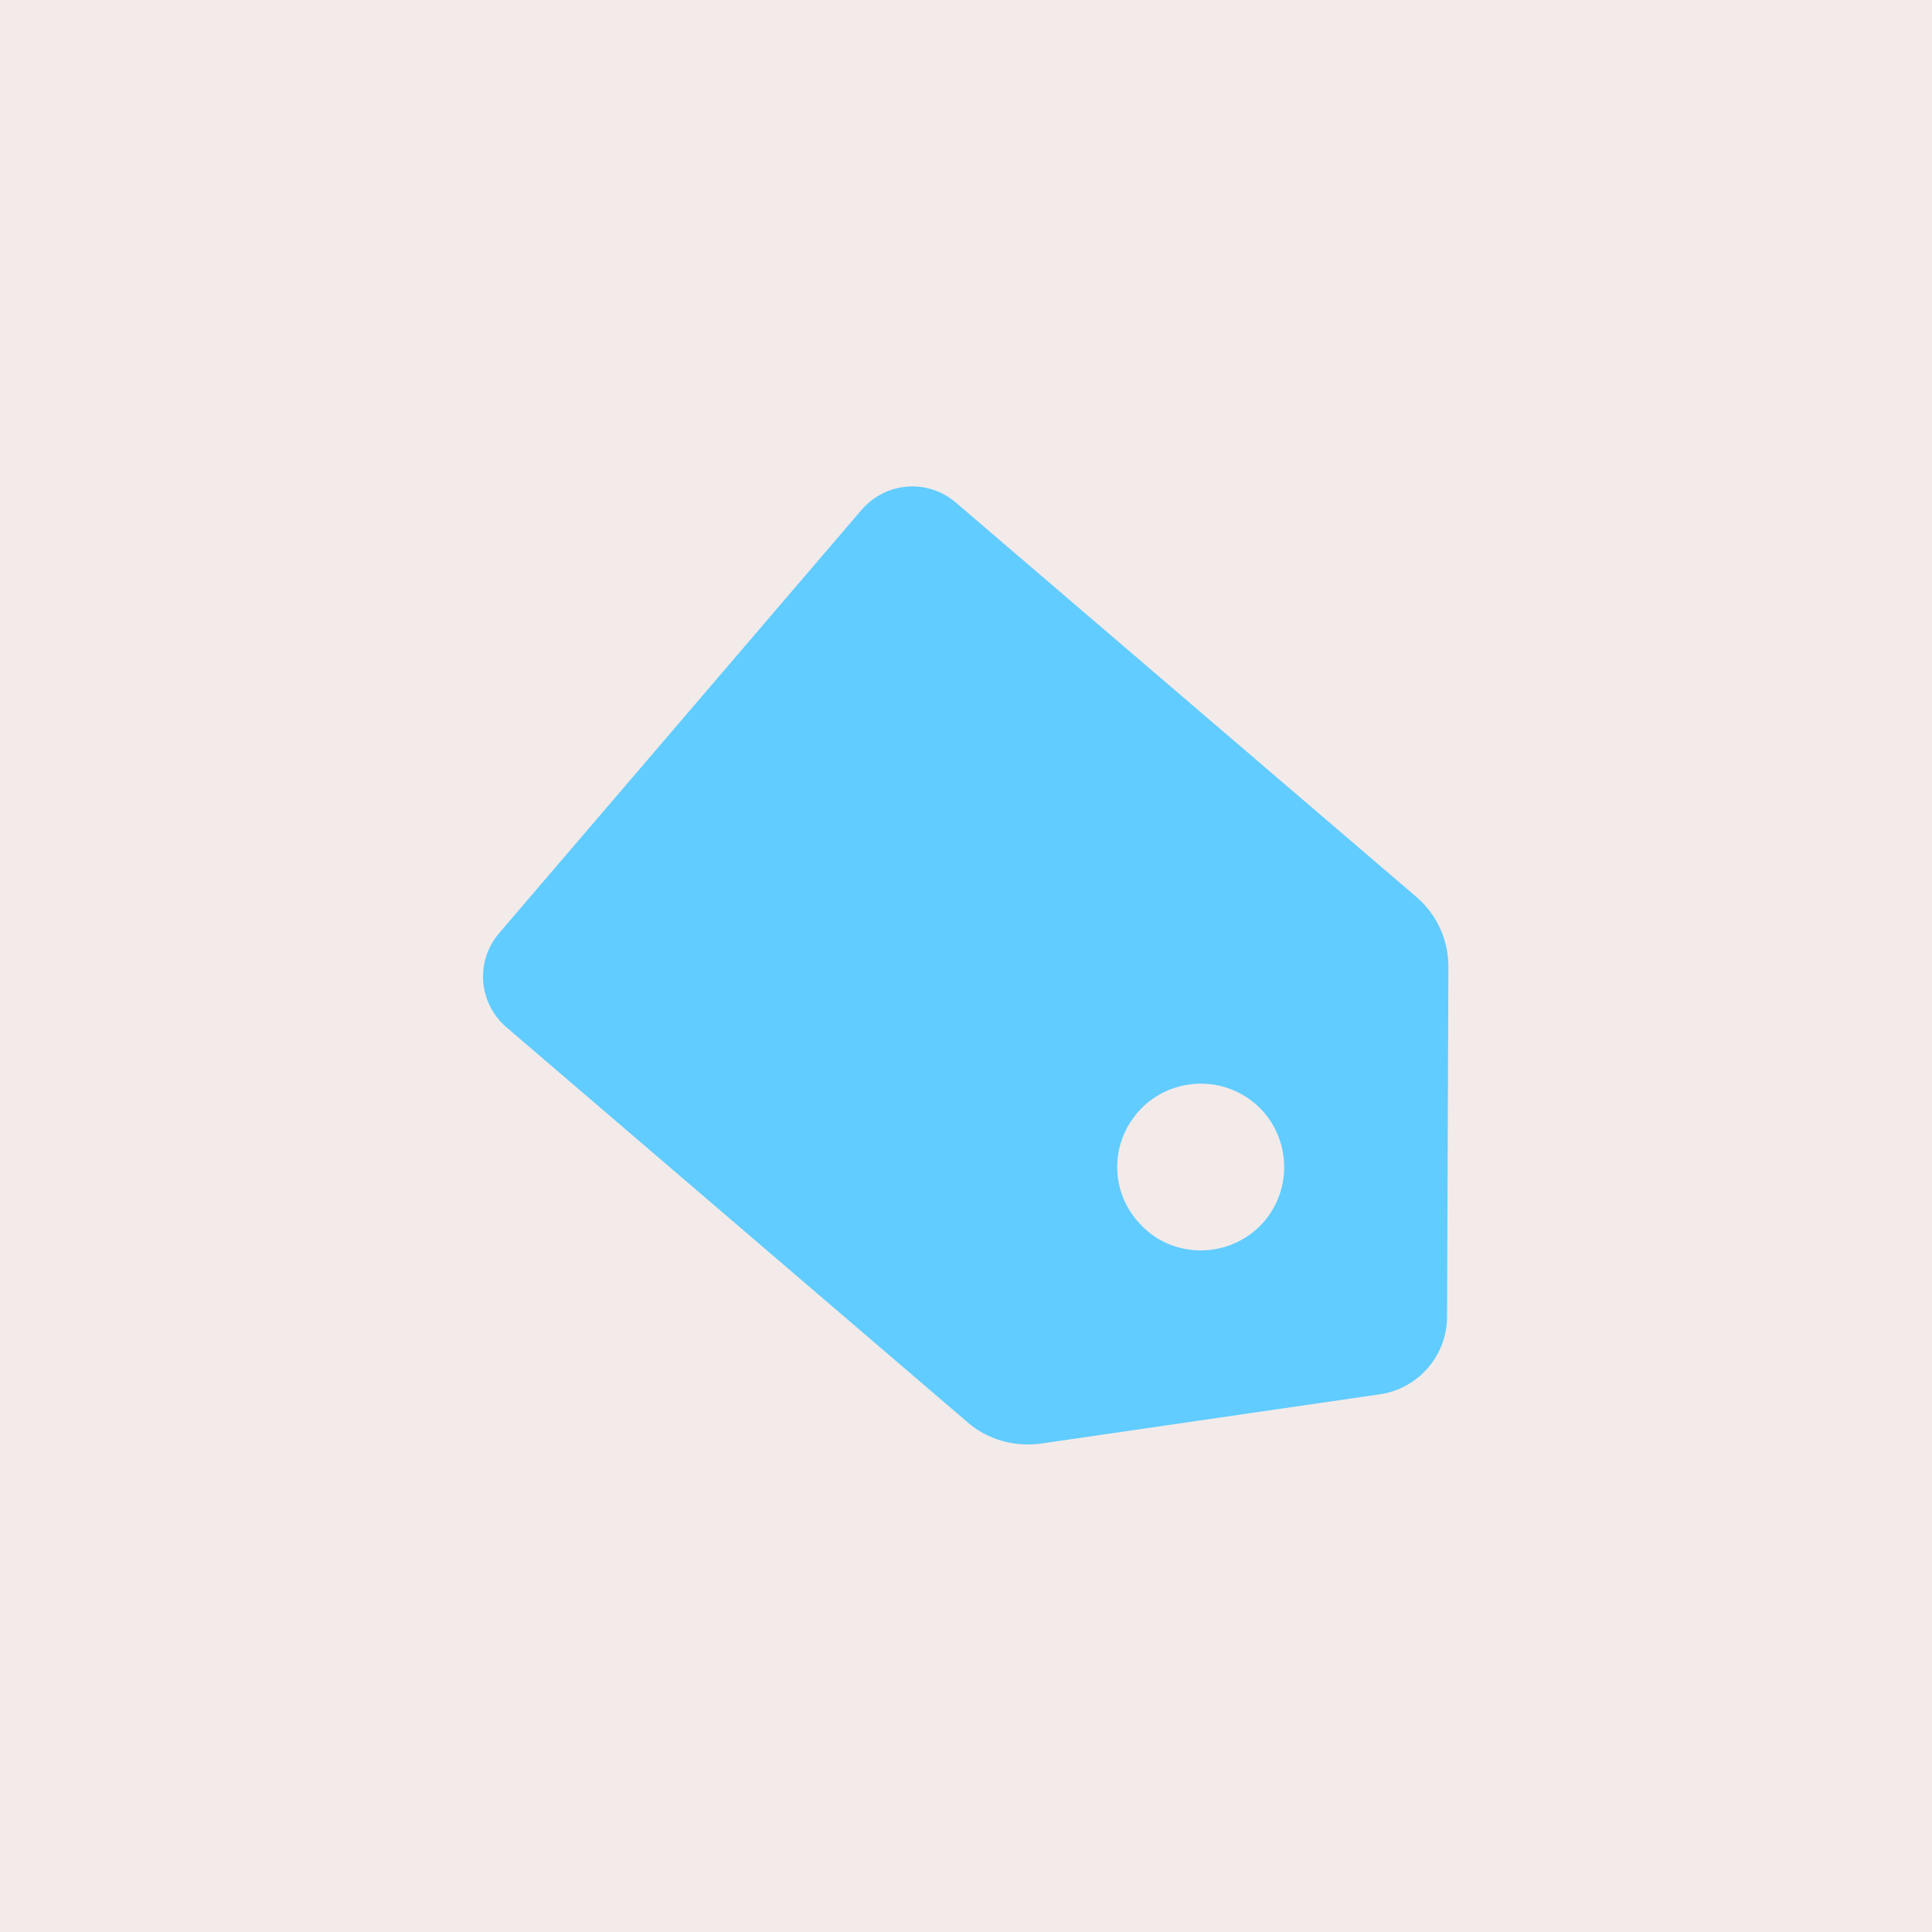 <svg xmlns="http://www.w3.org/2000/svg" height="1000" width="1000" version="1.1" xmlns:xlink="http://www.w3.org/1999/xlink" xmlns:svgjs="http://svgjs.com/svgjs"><rect fill="#f3ebe9" width="1000" height="1000"></rect><g><path d="M538.5 747.24L714.02 721.71C733.95 718.92 748.99 701.78 748.99 681.5L749.69 500.38C749.69 486.4 743.74 473.46 733.25 464.37L494.79 260.17C480.1 247.59 458.43 249.34 445.84 264.02L258.43 482.9C245.84 497.59 247.59 519.27 262.27 531.85L501.08 736.4C511.22 745.14 524.86 748.99 538.5 747.24ZM585.35 580.45C598.29 560.52 625.21 554.93 645.14 567.87 665.07 580.8 670.66 607.73 657.73 627.66 644.79 647.59 617.87 653.18 597.94 640.24 594.79 638.15 591.99 635.7 589.55 632.9 576.26 618.57 574.51 596.89 585.35 580.45Z" fill="#61ccff" opacity="1" stroke-width="4" stroke="none"></path></g></svg>
